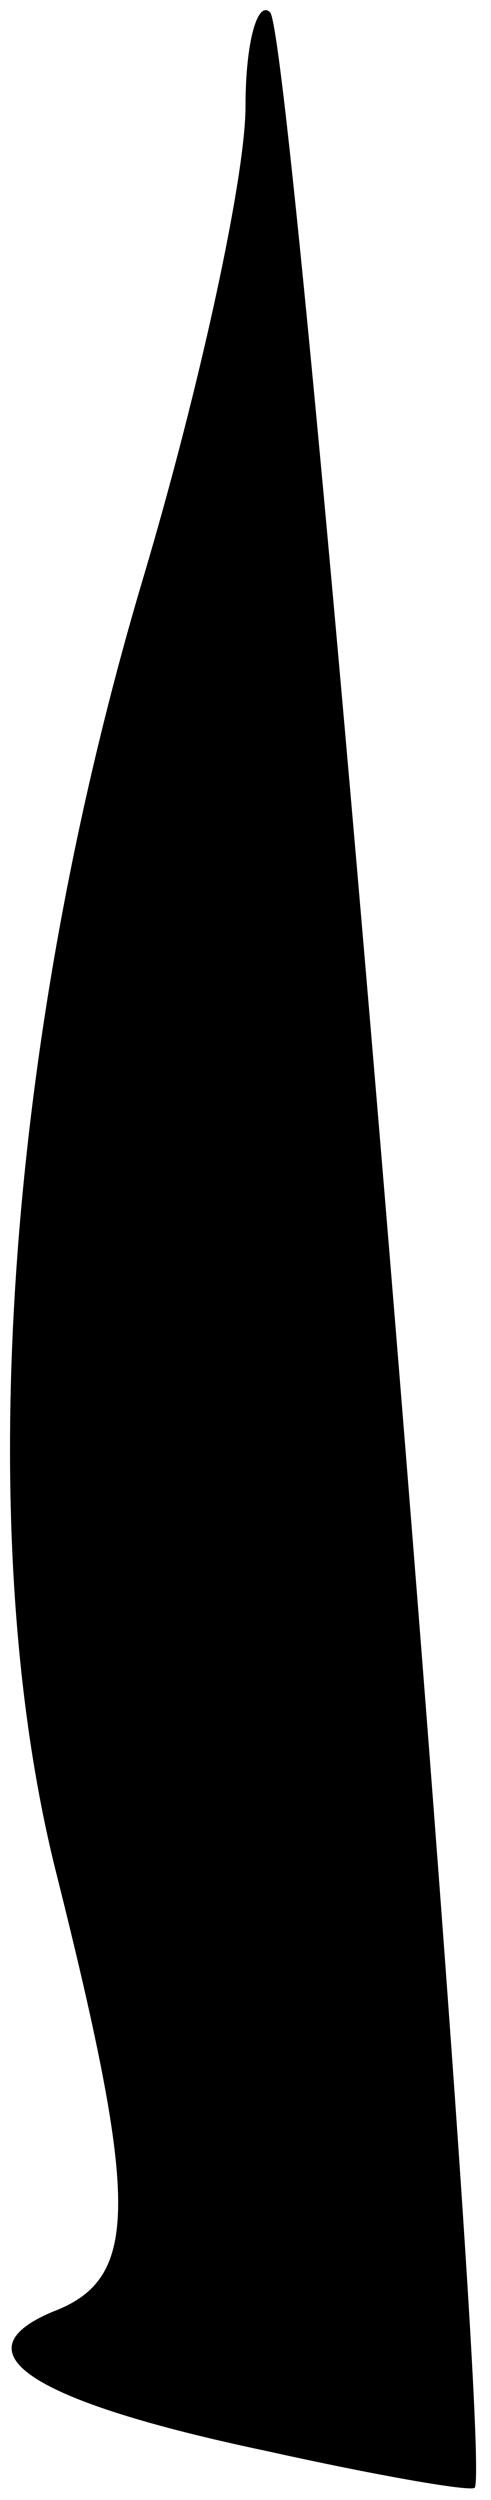 <?xml version="1.0" standalone="no"?>
<!DOCTYPE svg PUBLIC "-//W3C//DTD SVG 20010904//EN"
 "http://www.w3.org/TR/2001/REC-SVG-20010904/DTD/svg10.dtd">
<svg version="1.0" xmlns="http://www.w3.org/2000/svg"
 width="12pt" height="61pt" viewBox="0 0 12 61"
 preserveAspectRatio="xMidYMid meet">
<g transform="translate(0,61) scale(0.1,-0.1)"
fill="#000000" stroke="none">
<path fill="#000000" stroke="none" d="M60 584 c0 -17 -11 -68 -25 -115 -34
-114 -42 -235 -21 -317 20 -80 20 -98 -1 -106 -24 -10 -5 -22 52 -34 27 -6 50
-10 51 -9 5 5 -44 599 -50 604 -3 3 -6 -7 -6 -23z"/>
</g>
</svg>
